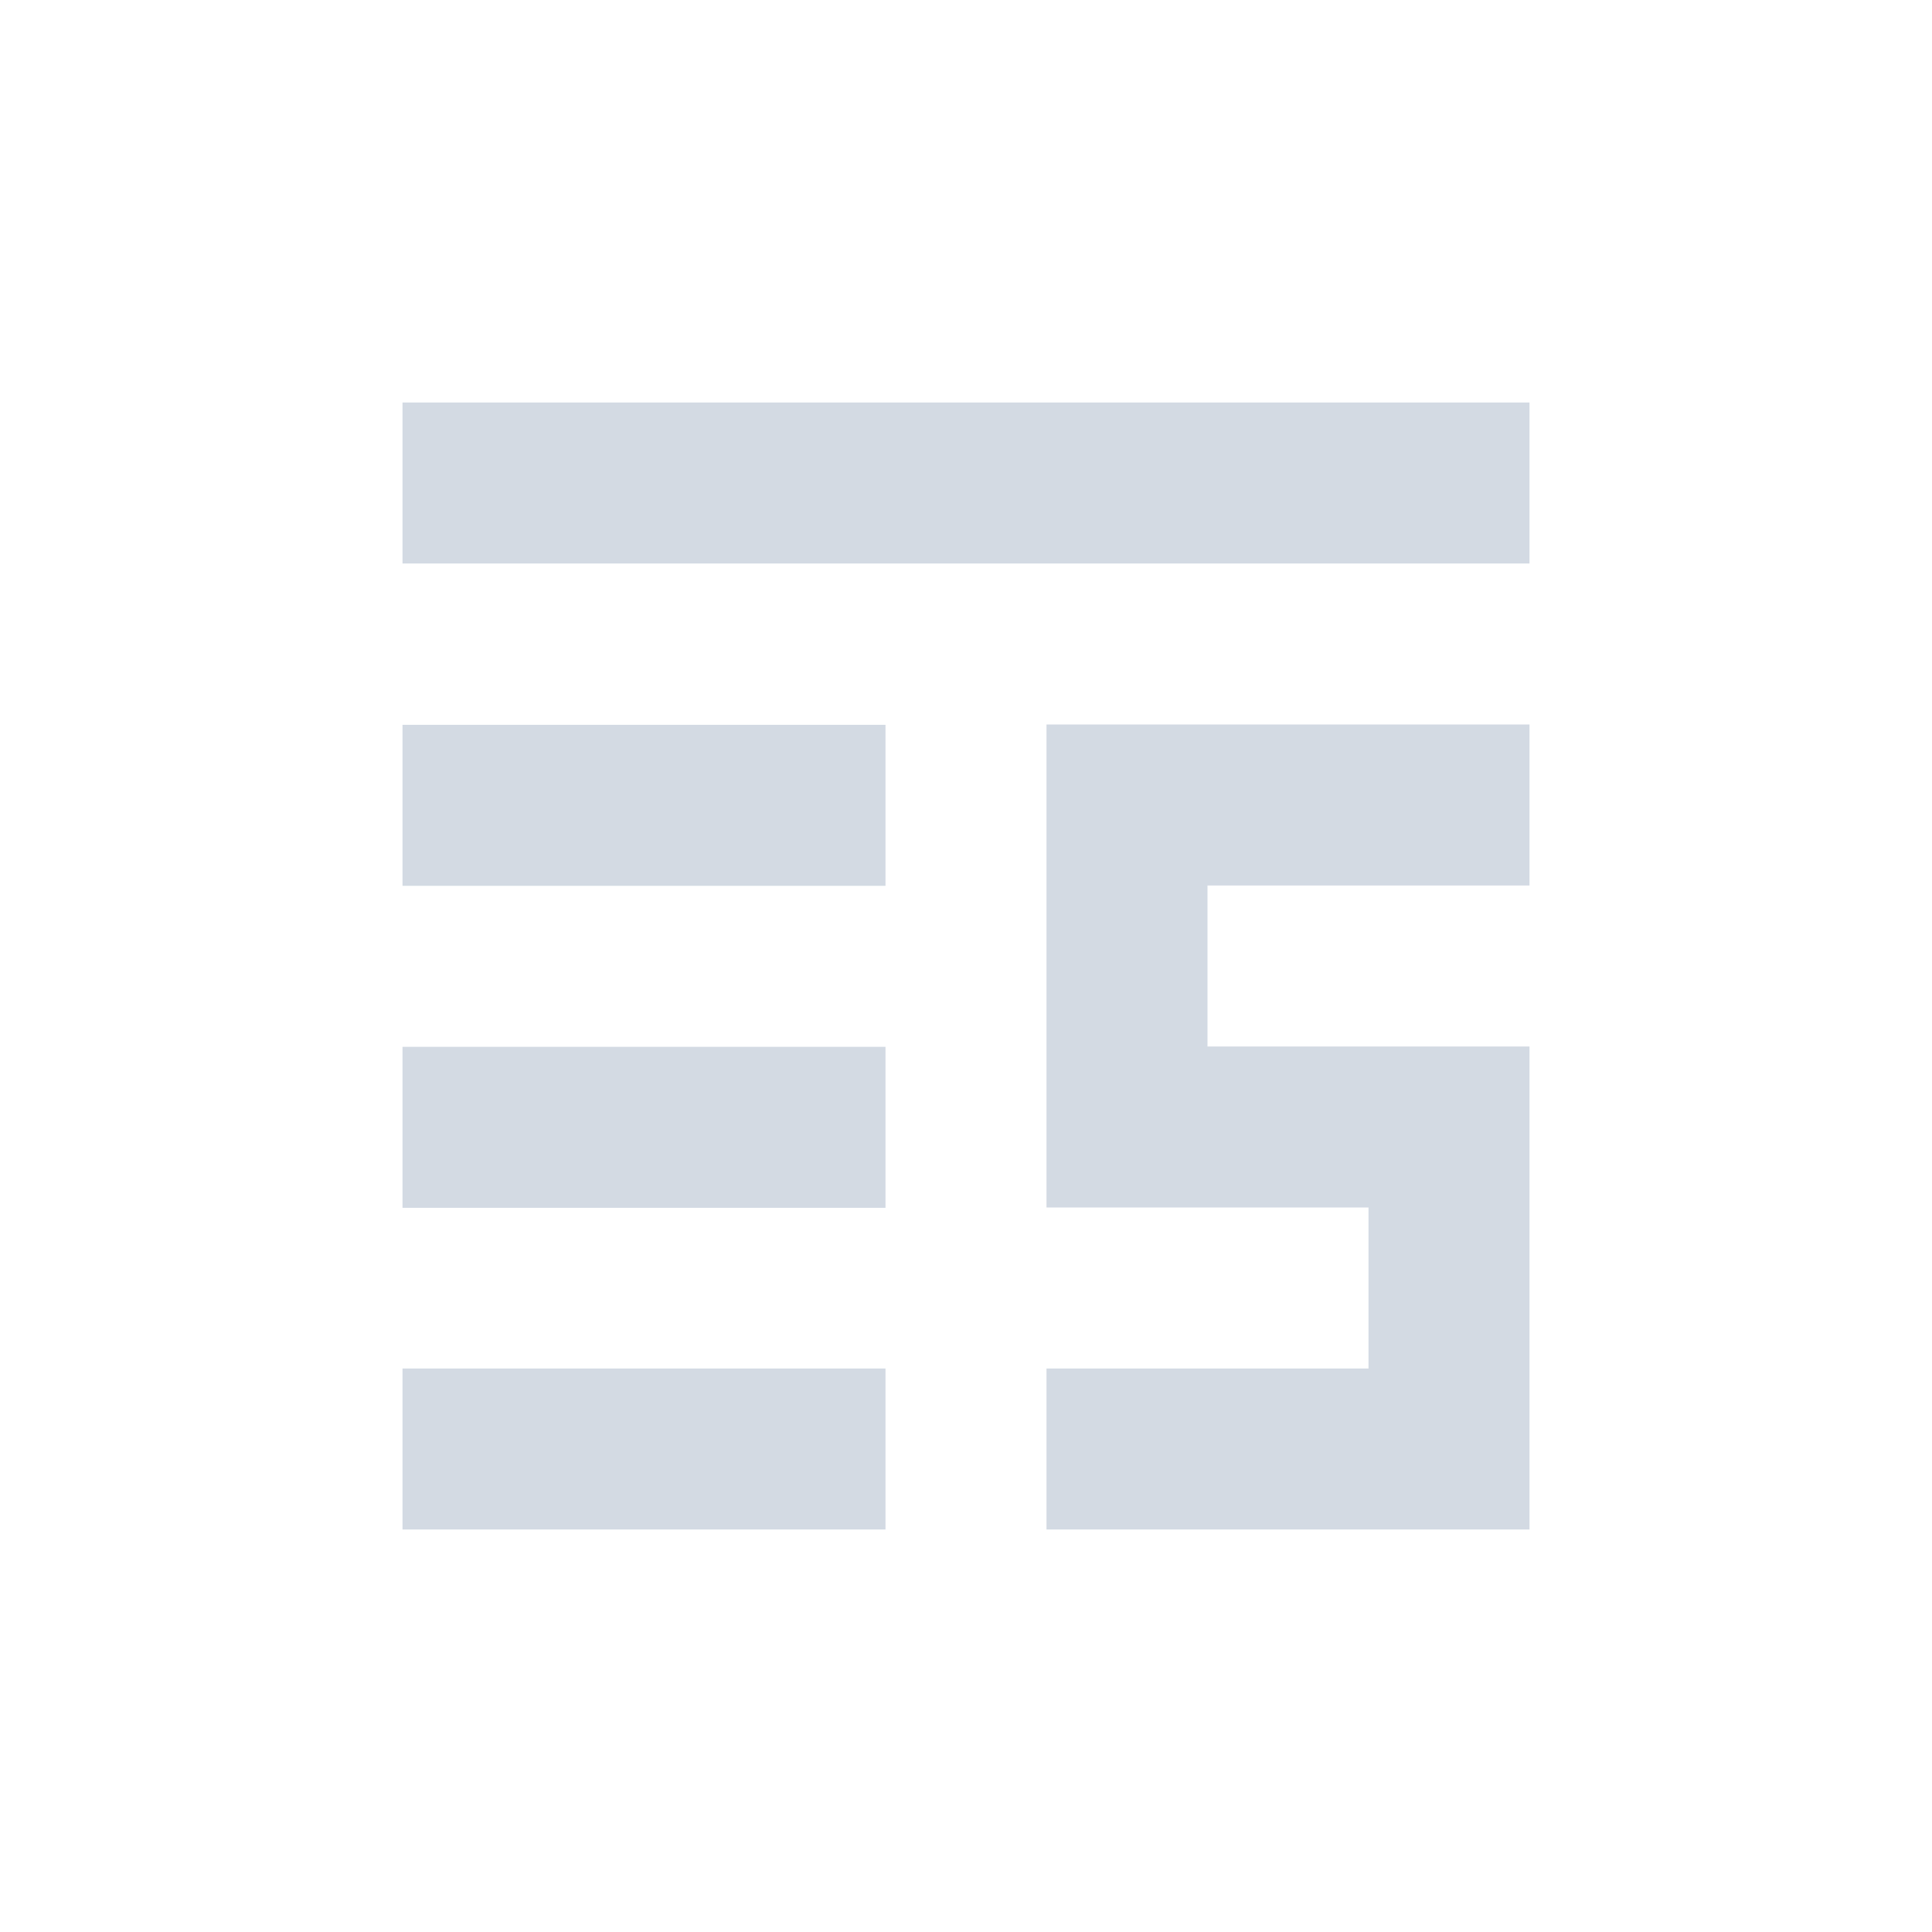 <?xml version="1.0" encoding="UTF-8" standalone="no"?>
<!--Created with Inkscape (http://www.inkscape.org/)-->
<svg id="svg7384" xmlns:rdf="http://www.w3.org/1999/02/22-rdf-syntax-ns#" style="enable-background:new" xmlns="http://www.w3.org/2000/svg" height="24" width="24" version="1.1" xmlns:cc="http://creativecommons.org/ns#" xmlns:dc="http://purl.org/dc/elements/1.1/">
 <path id="rect10753" opacity="1" fill="#d3dae3" d="m5 5v2h14v-2h-14zm8 4v2 3 1h4v2h-4v2h6v-2-3-1h-4v-2h4v-2h-4-2zm-8 0.004v2h6v-2h-6zm0 4v2h6v-2h-6zm0 3.996v2h6v-2h-6z"/>
</svg>
